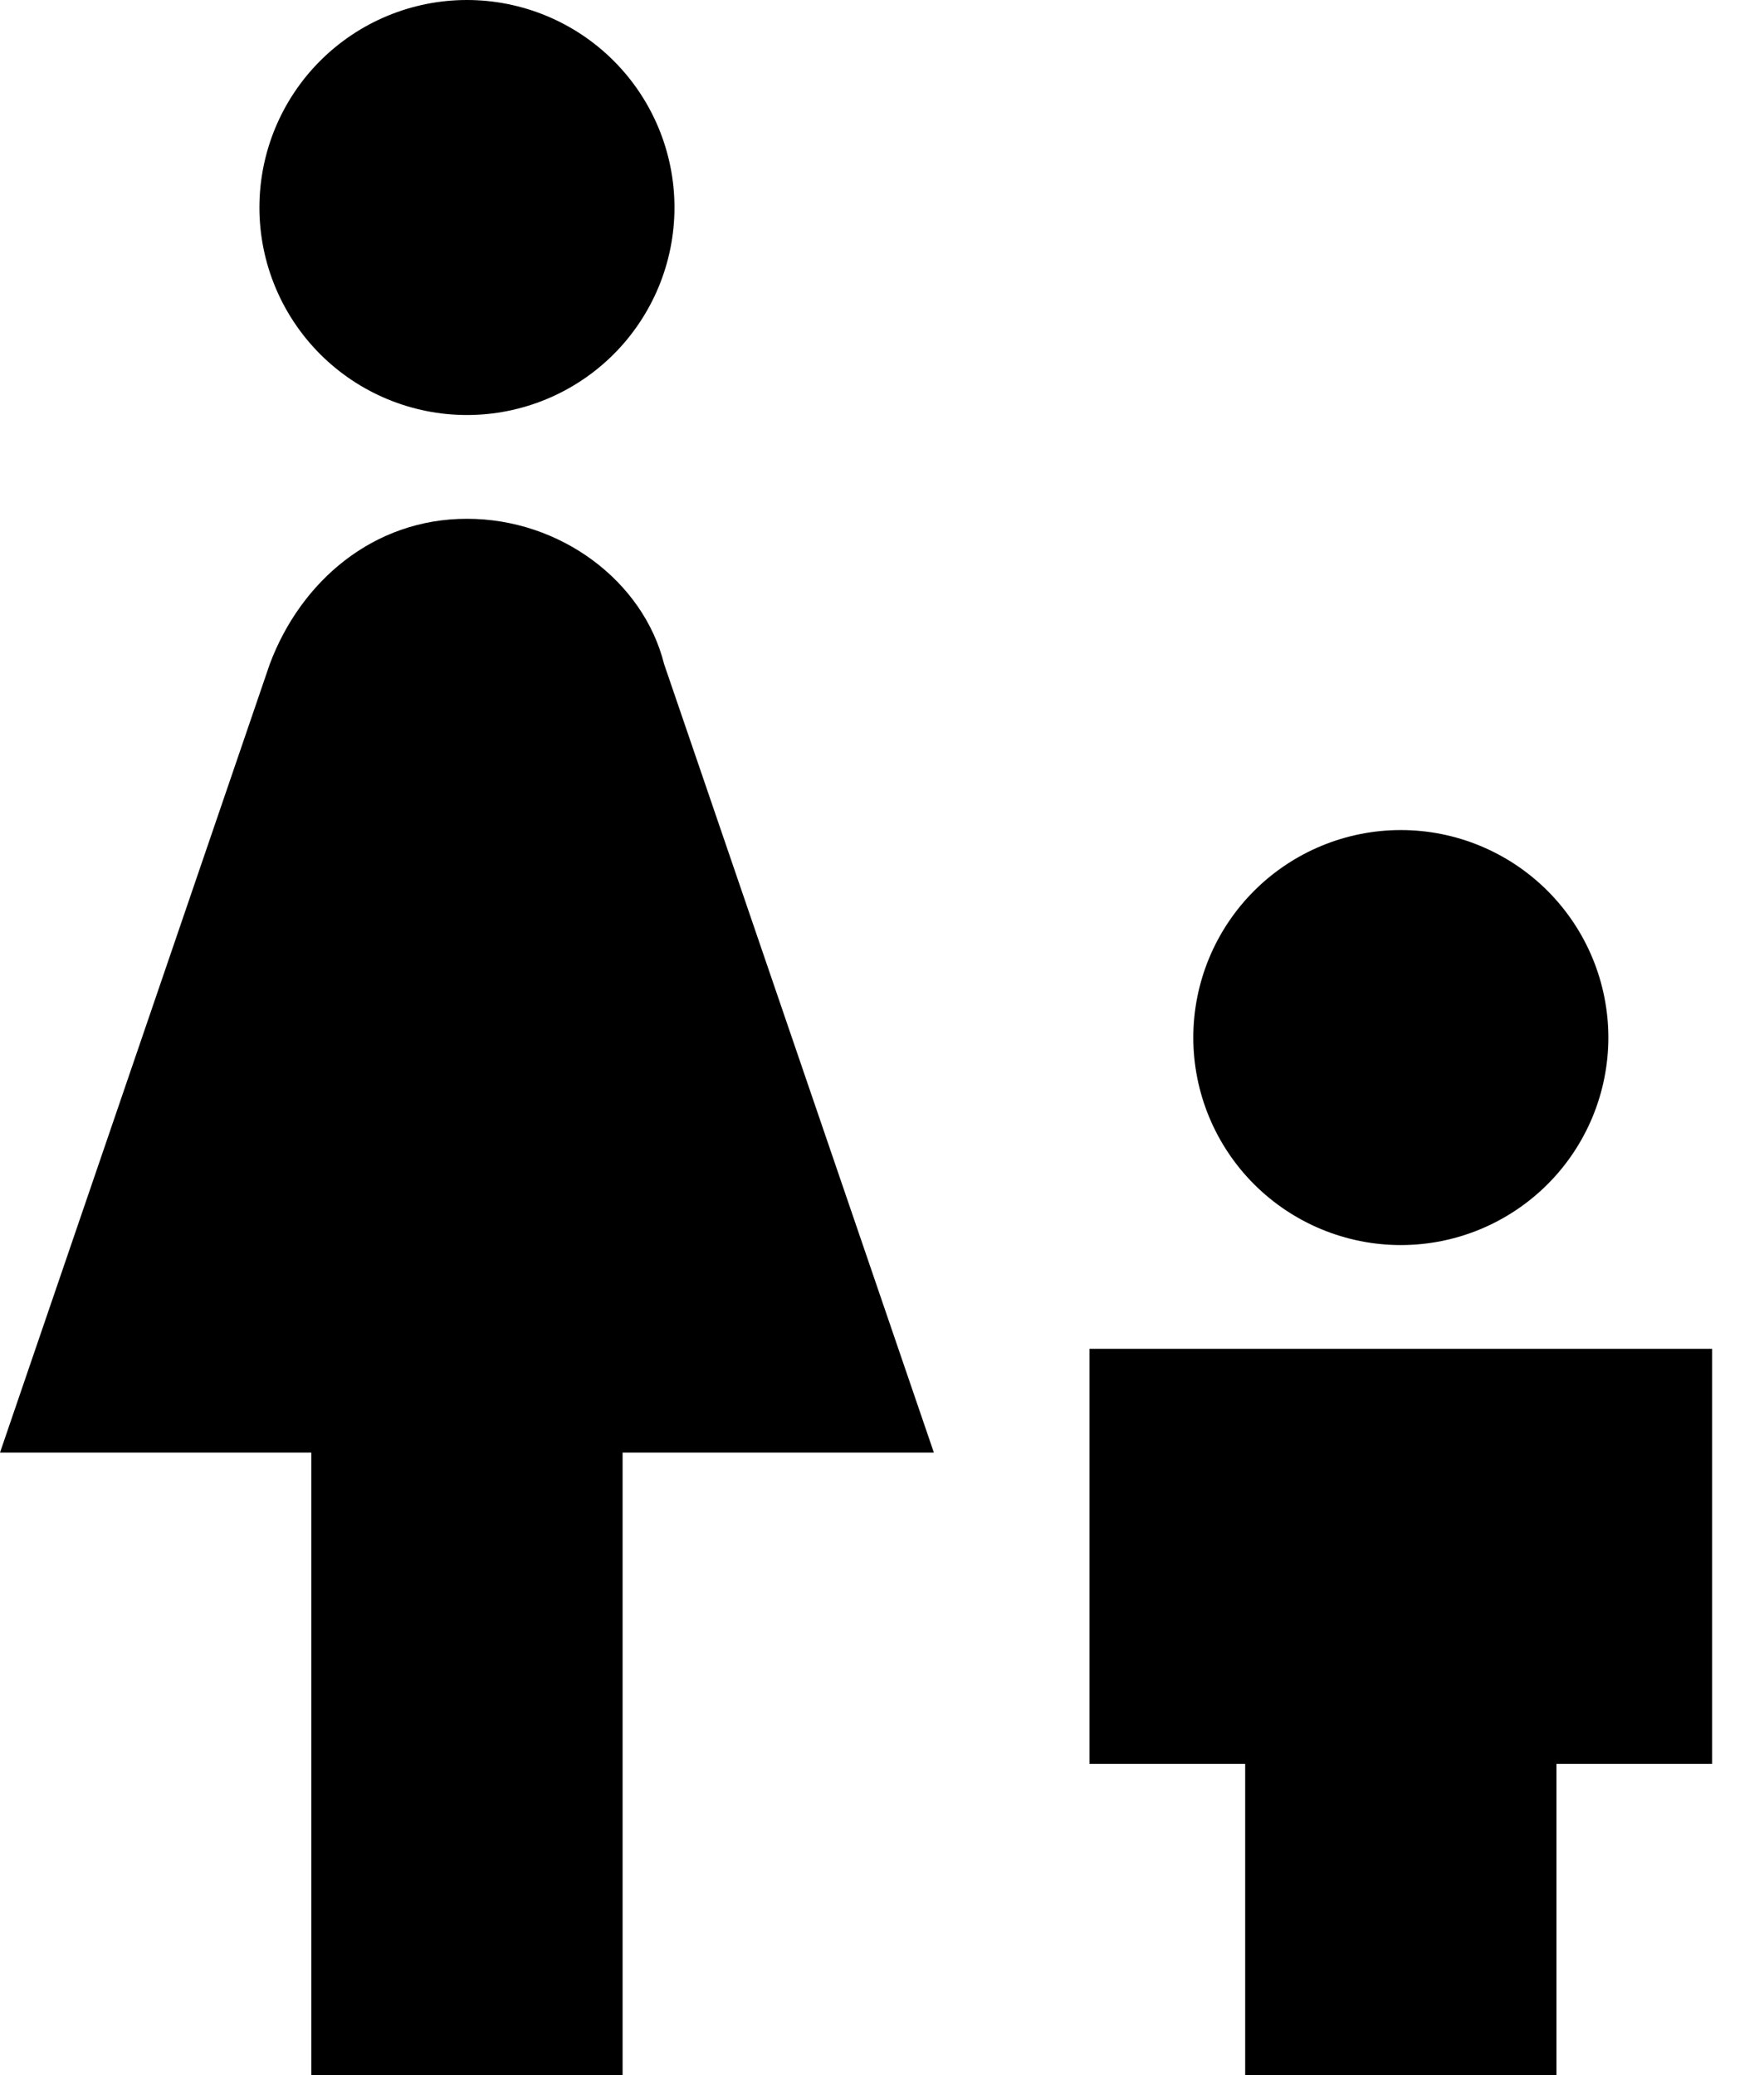 <svg width="17" height="20" viewBox="0 0 17 20" fill="none" xmlns="http://www.w3.org/2000/svg">
<path d="M4.5 0C5.03 0 5.539 0.211 5.914 0.586C6.289 0.961 6.5 1.47 6.5 2C6.5 2.53 6.289 3.039 5.914 3.414C5.539 3.789 5.03 4 4.5 4C3.97 4 3.461 3.789 3.086 3.414C2.711 3.039 2.5 2.53 2.5 2C2.5 1.47 2.711 0.961 3.086 0.586C3.461 0.211 3.97 0 4.5 0V0ZM3 20V14H0L2.6 6.4C2.9 5.6 3.6 5 4.5 5C5.4 5 6.2 5.6 6.4 6.4L9 14H6V20H3ZM11.5 10C11.5 9.47 11.711 8.961 12.086 8.586C12.461 8.211 12.97 8 13.5 8C14.03 8 14.539 8.211 14.914 8.586C15.289 8.961 15.5 9.47 15.5 10C15.5 10.53 15.289 11.039 14.914 11.414C14.539 11.789 14.03 12 13.5 12C12.97 12 12.461 11.789 12.086 11.414C11.711 11.039 11.5 10.53 11.5 10ZM10.5 13H16.5V17H15V20H12V17H10.5V13Z" fill="black"/>
</svg>
